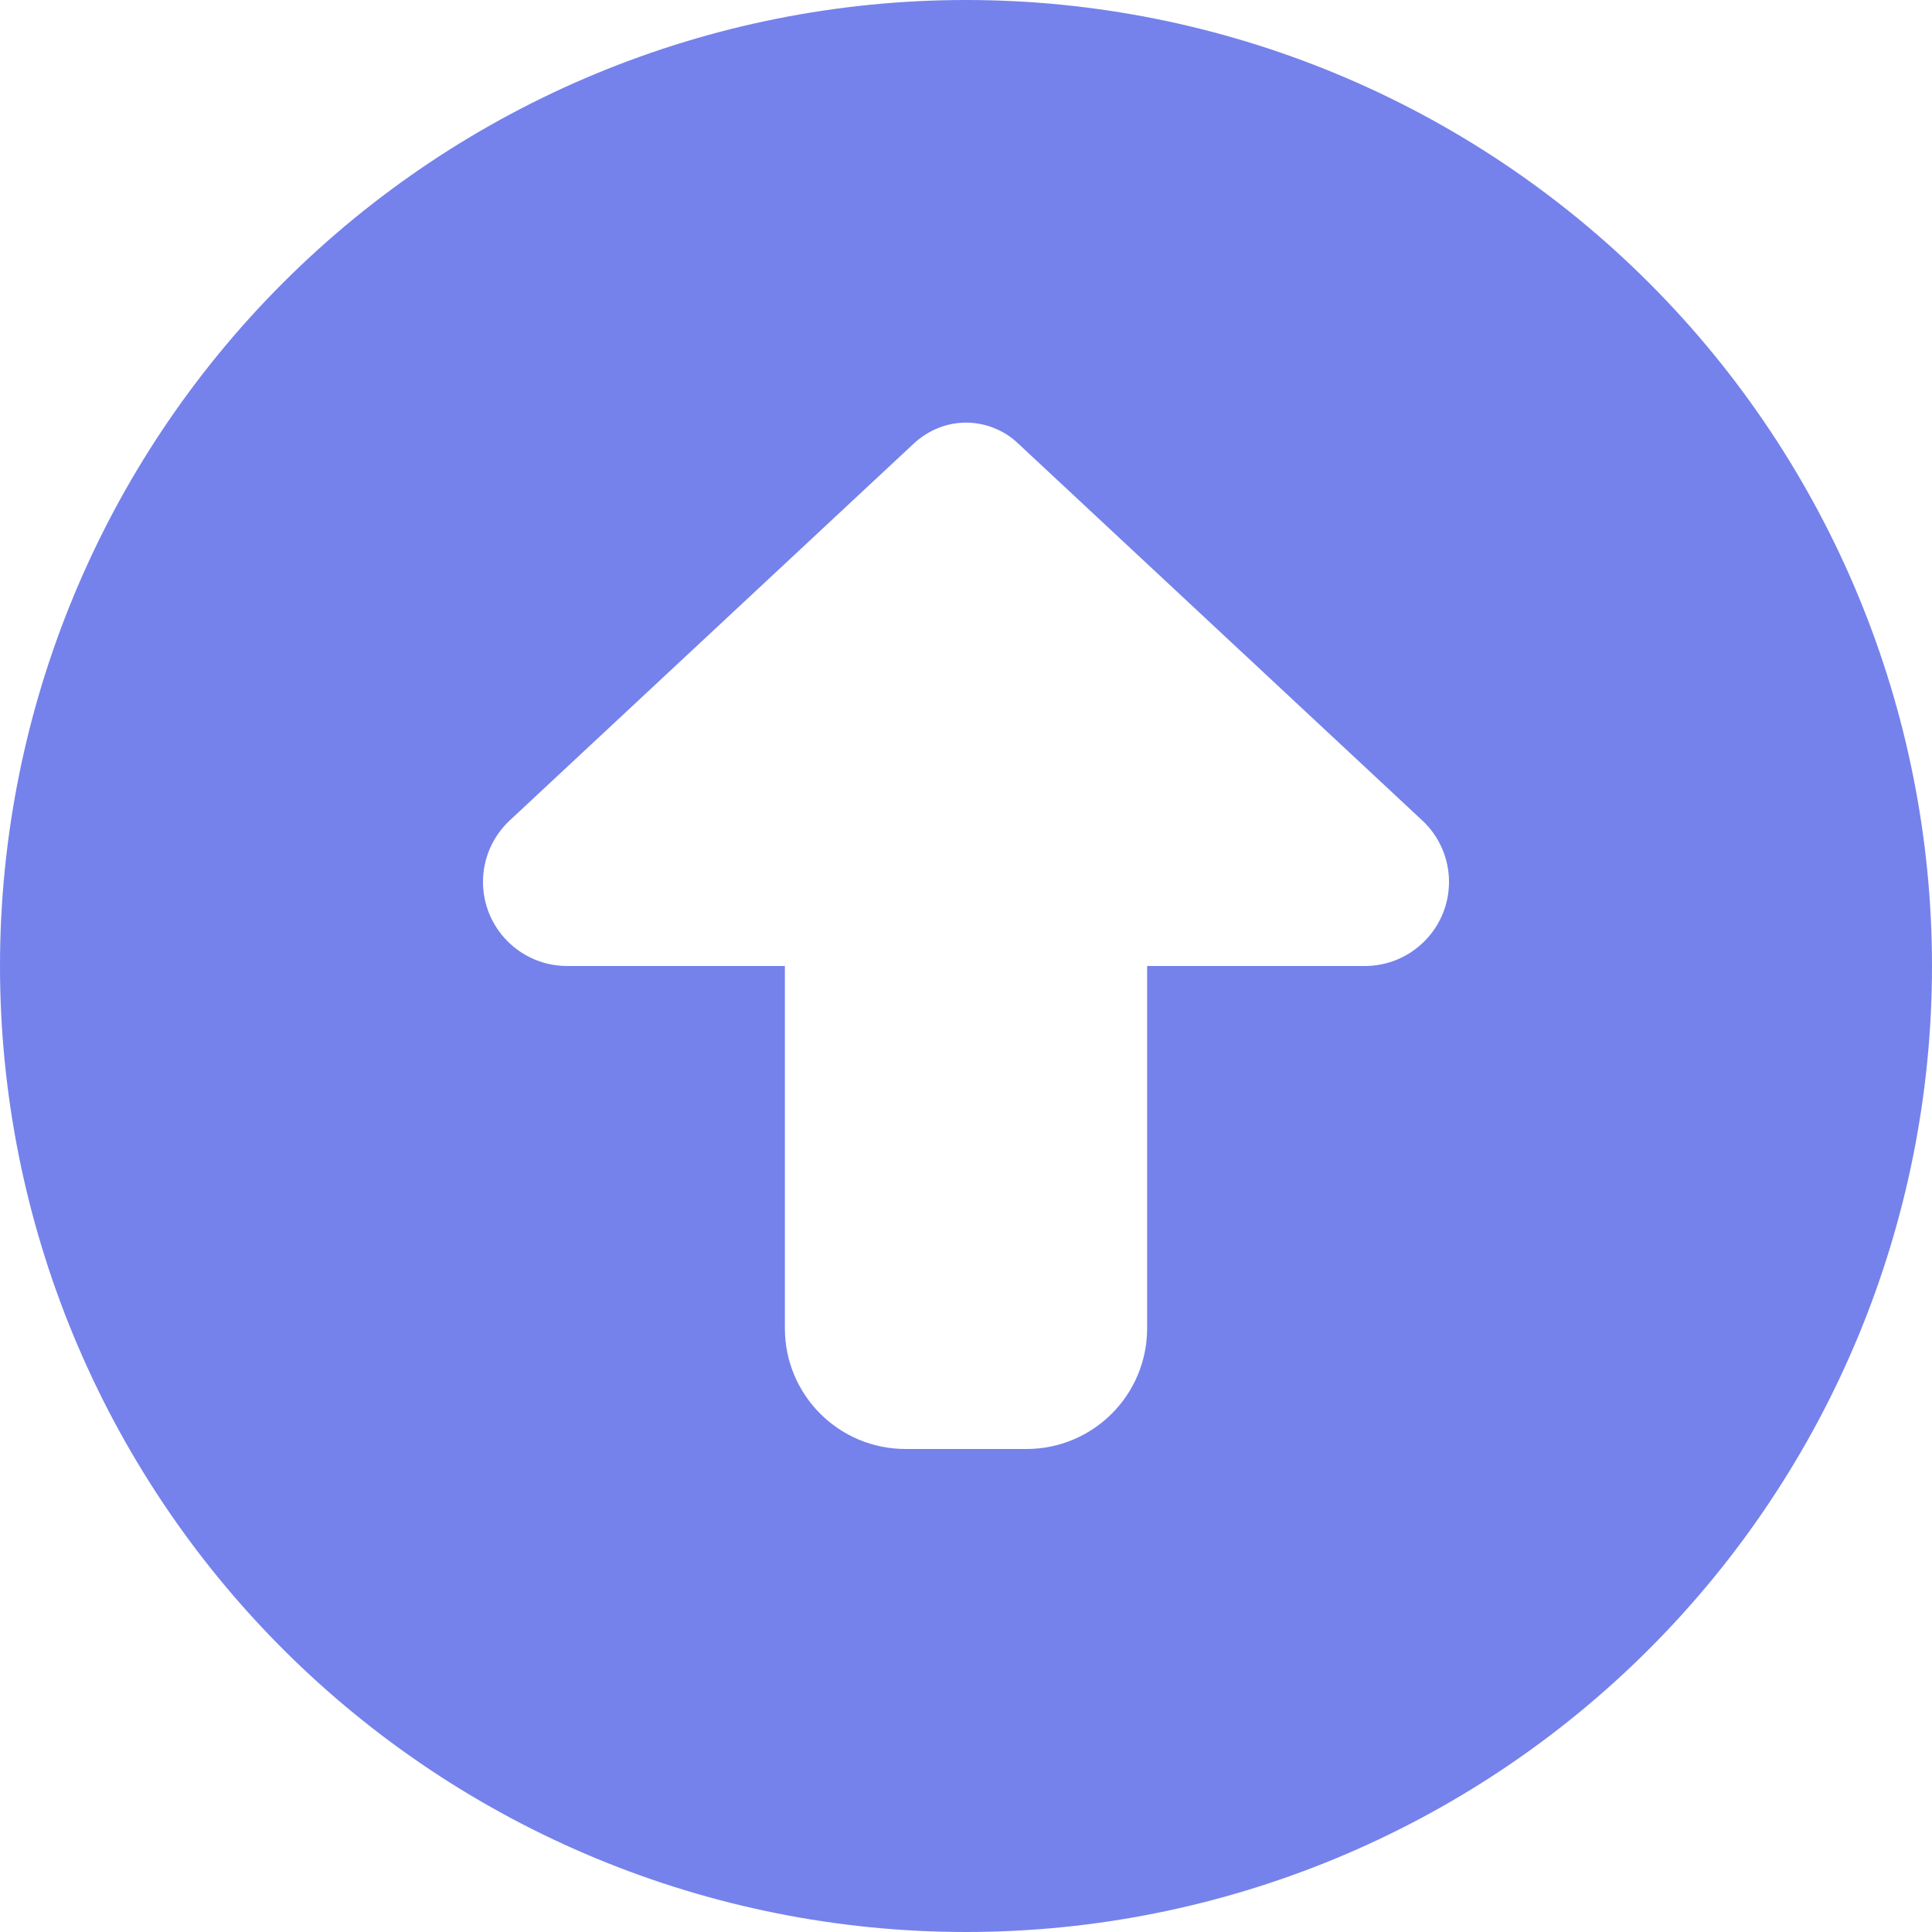 <svg width="16" height="16" viewBox="0 0 16 16" fill="none" xmlns="http://www.w3.org/2000/svg">
<g clip-path="url(#clip0_213_43)">
<path d="M8 16C10.122 16 12.157 15.157 13.657 13.657C15.157 12.157 16 10.122 16 8C16 5.878 15.157 3.843 13.657 2.343C12.157 0.843 10.122 0 8 0C5.878 0 3.843 0.843 2.343 2.343C0.843 3.843 0 5.878 0 8C0 10.122 0.843 12.157 2.343 13.657C3.843 15.157 5.878 16 8 16ZM4.222 6.794L7.569 3.672C7.688 3.562 7.841 3.5 8 3.5C8.159 3.5 8.316 3.562 8.431 3.672L11.778 6.794C11.919 6.925 12 7.109 12 7.303C12 7.688 11.688 8 11.303 8H9.5V11C9.5 11.553 9.053 12 8.5 12H7.5C6.947 12 6.5 11.553 6.5 11V8H4.697C4.312 8 4 7.688 4 7.303C4 7.109 4.081 6.925 4.222 6.794Z" fill="#7582EB"/>
</g>
<defs>
<clipPath id="clip0_213_43">
<rect width="16" height="16" fill="white"/>
</clipPath>
</defs>
</svg>
